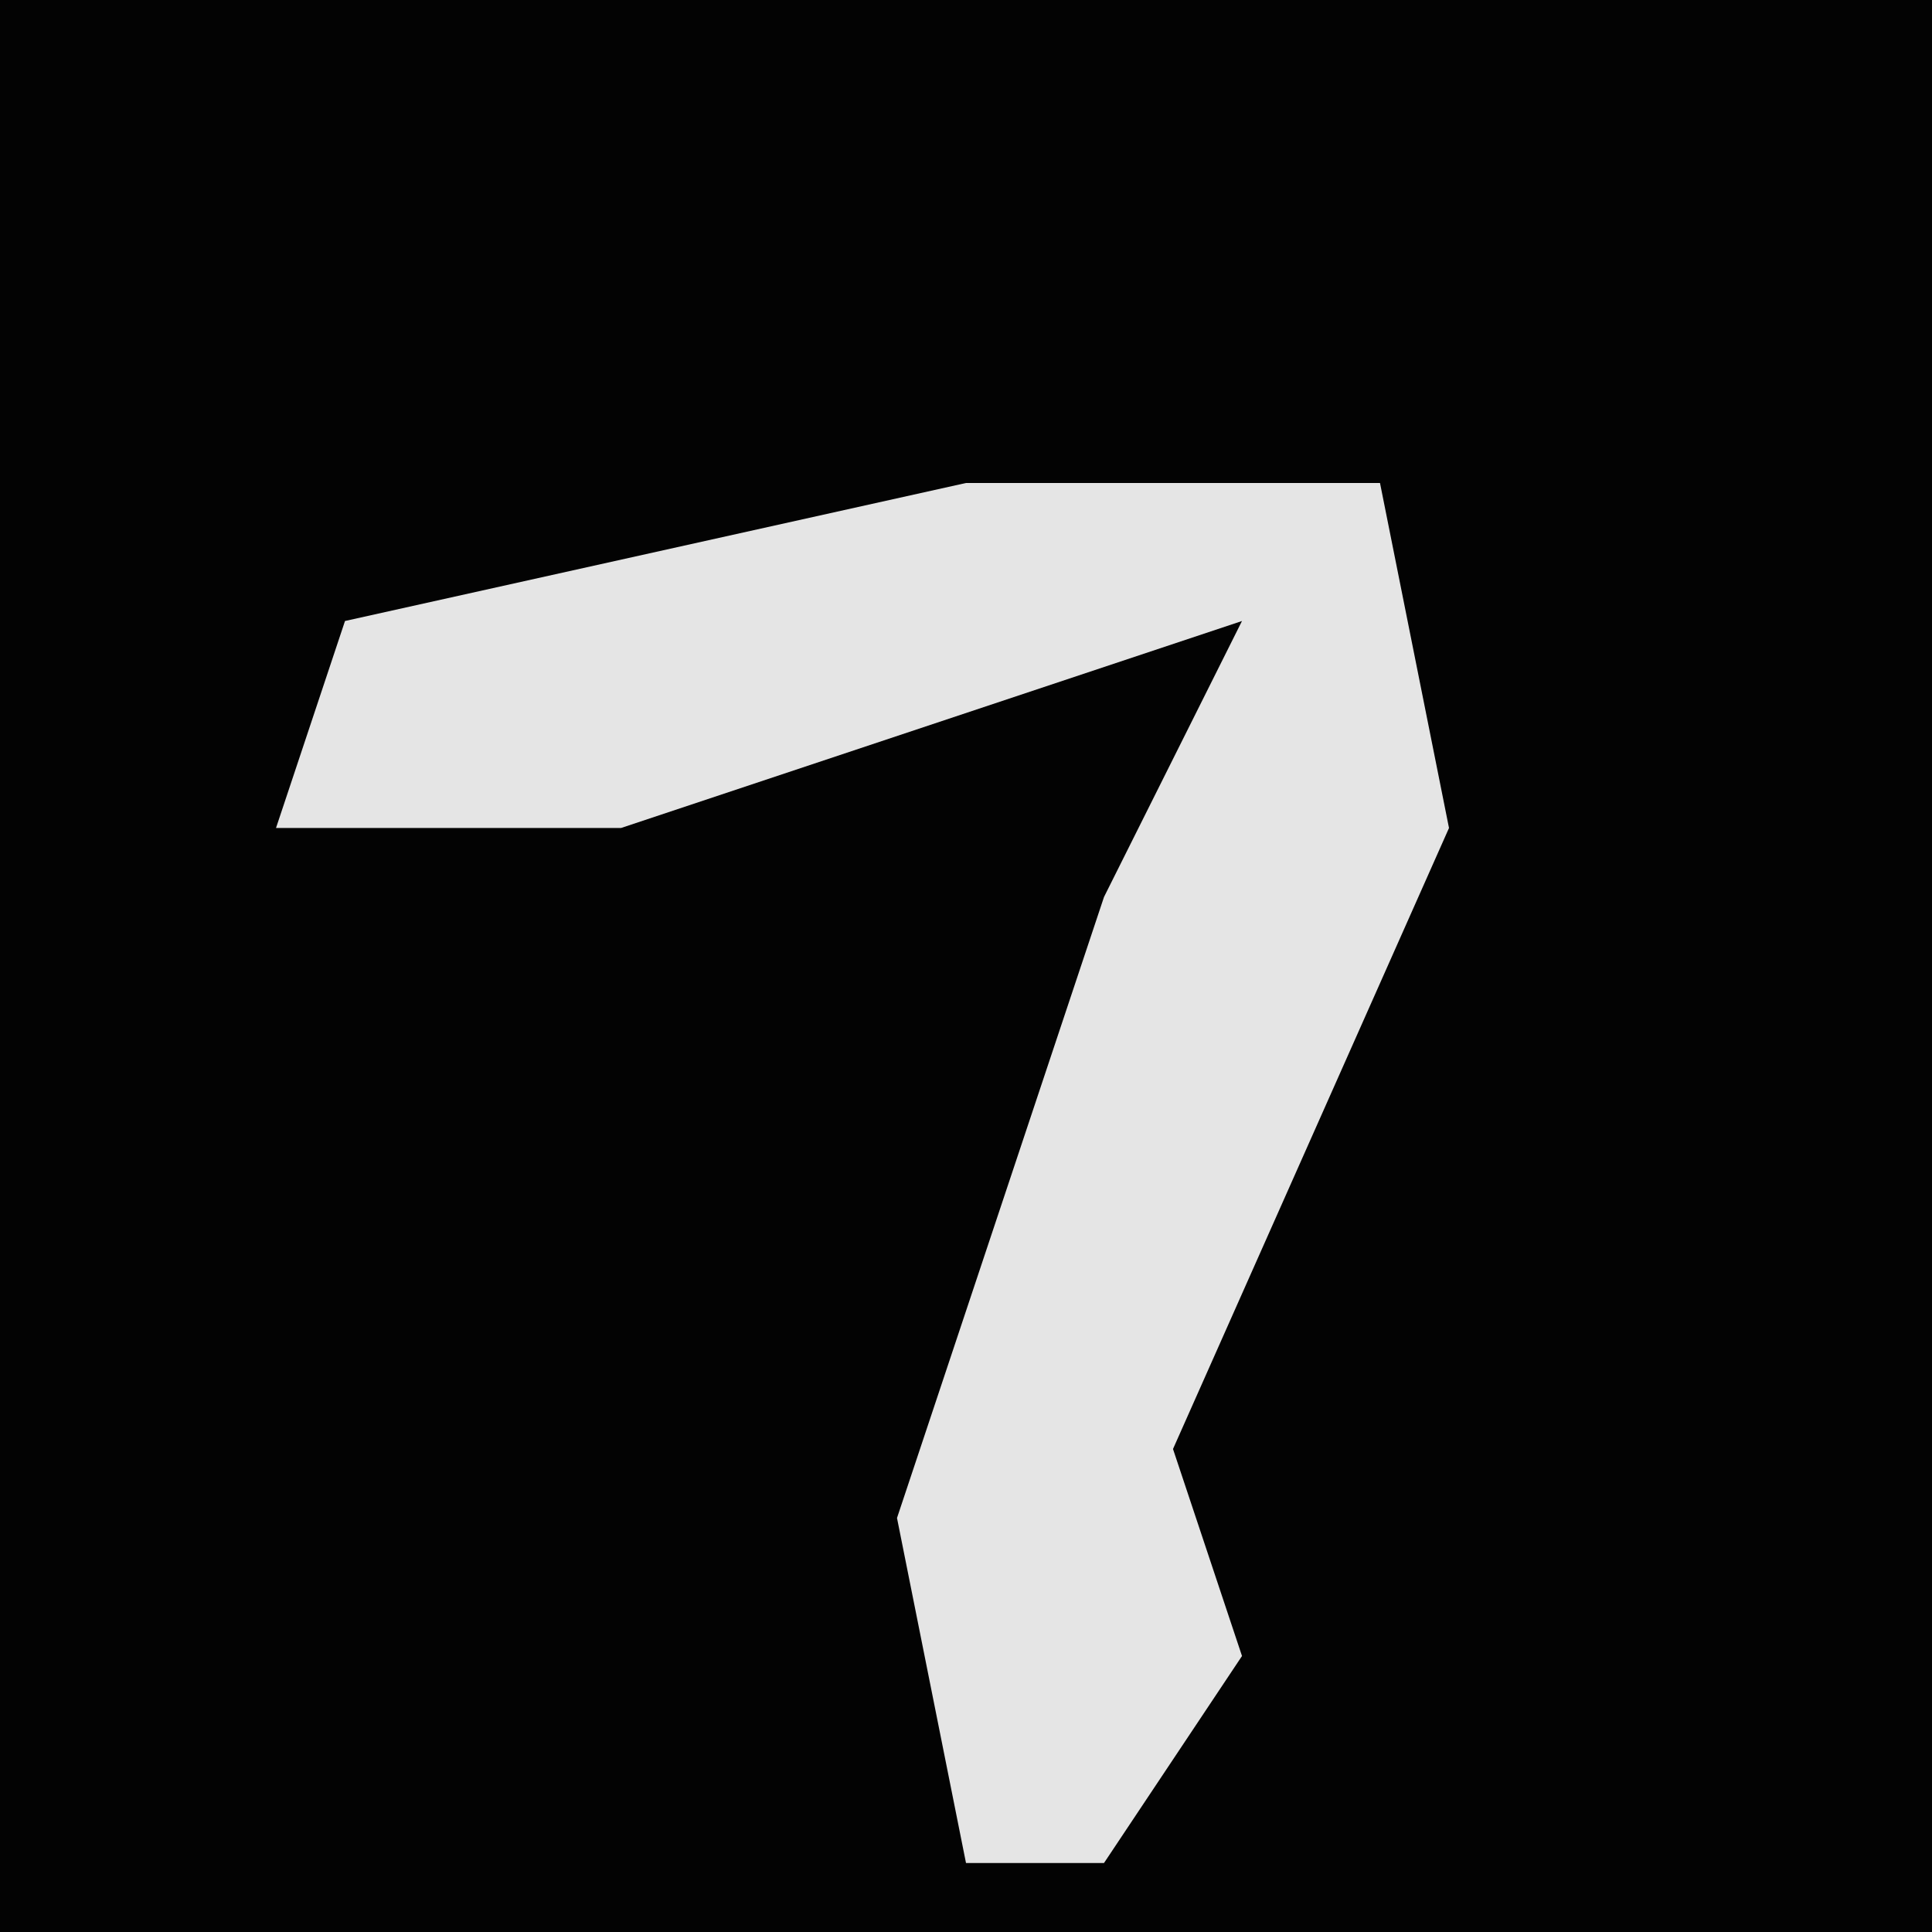 <?xml version="1.0" encoding="UTF-8"?>
<svg version="1.1" xmlns="http://www.w3.org/2000/svg" width="28" height="28">
<path d="M0,0 L28,0 L28,28 L0,28 Z " fill="#030303" transform="translate(0,0)"/>
<path d="M0,0 L6,0 L7,5 L3,14 L4,17 L2,20 L0,20 L-1,15 L2,6 L4,2 L-5,5 L-10,5 L-9,2 Z " fill="#E5E5E5" transform="translate(14,7)"/>
</svg>
